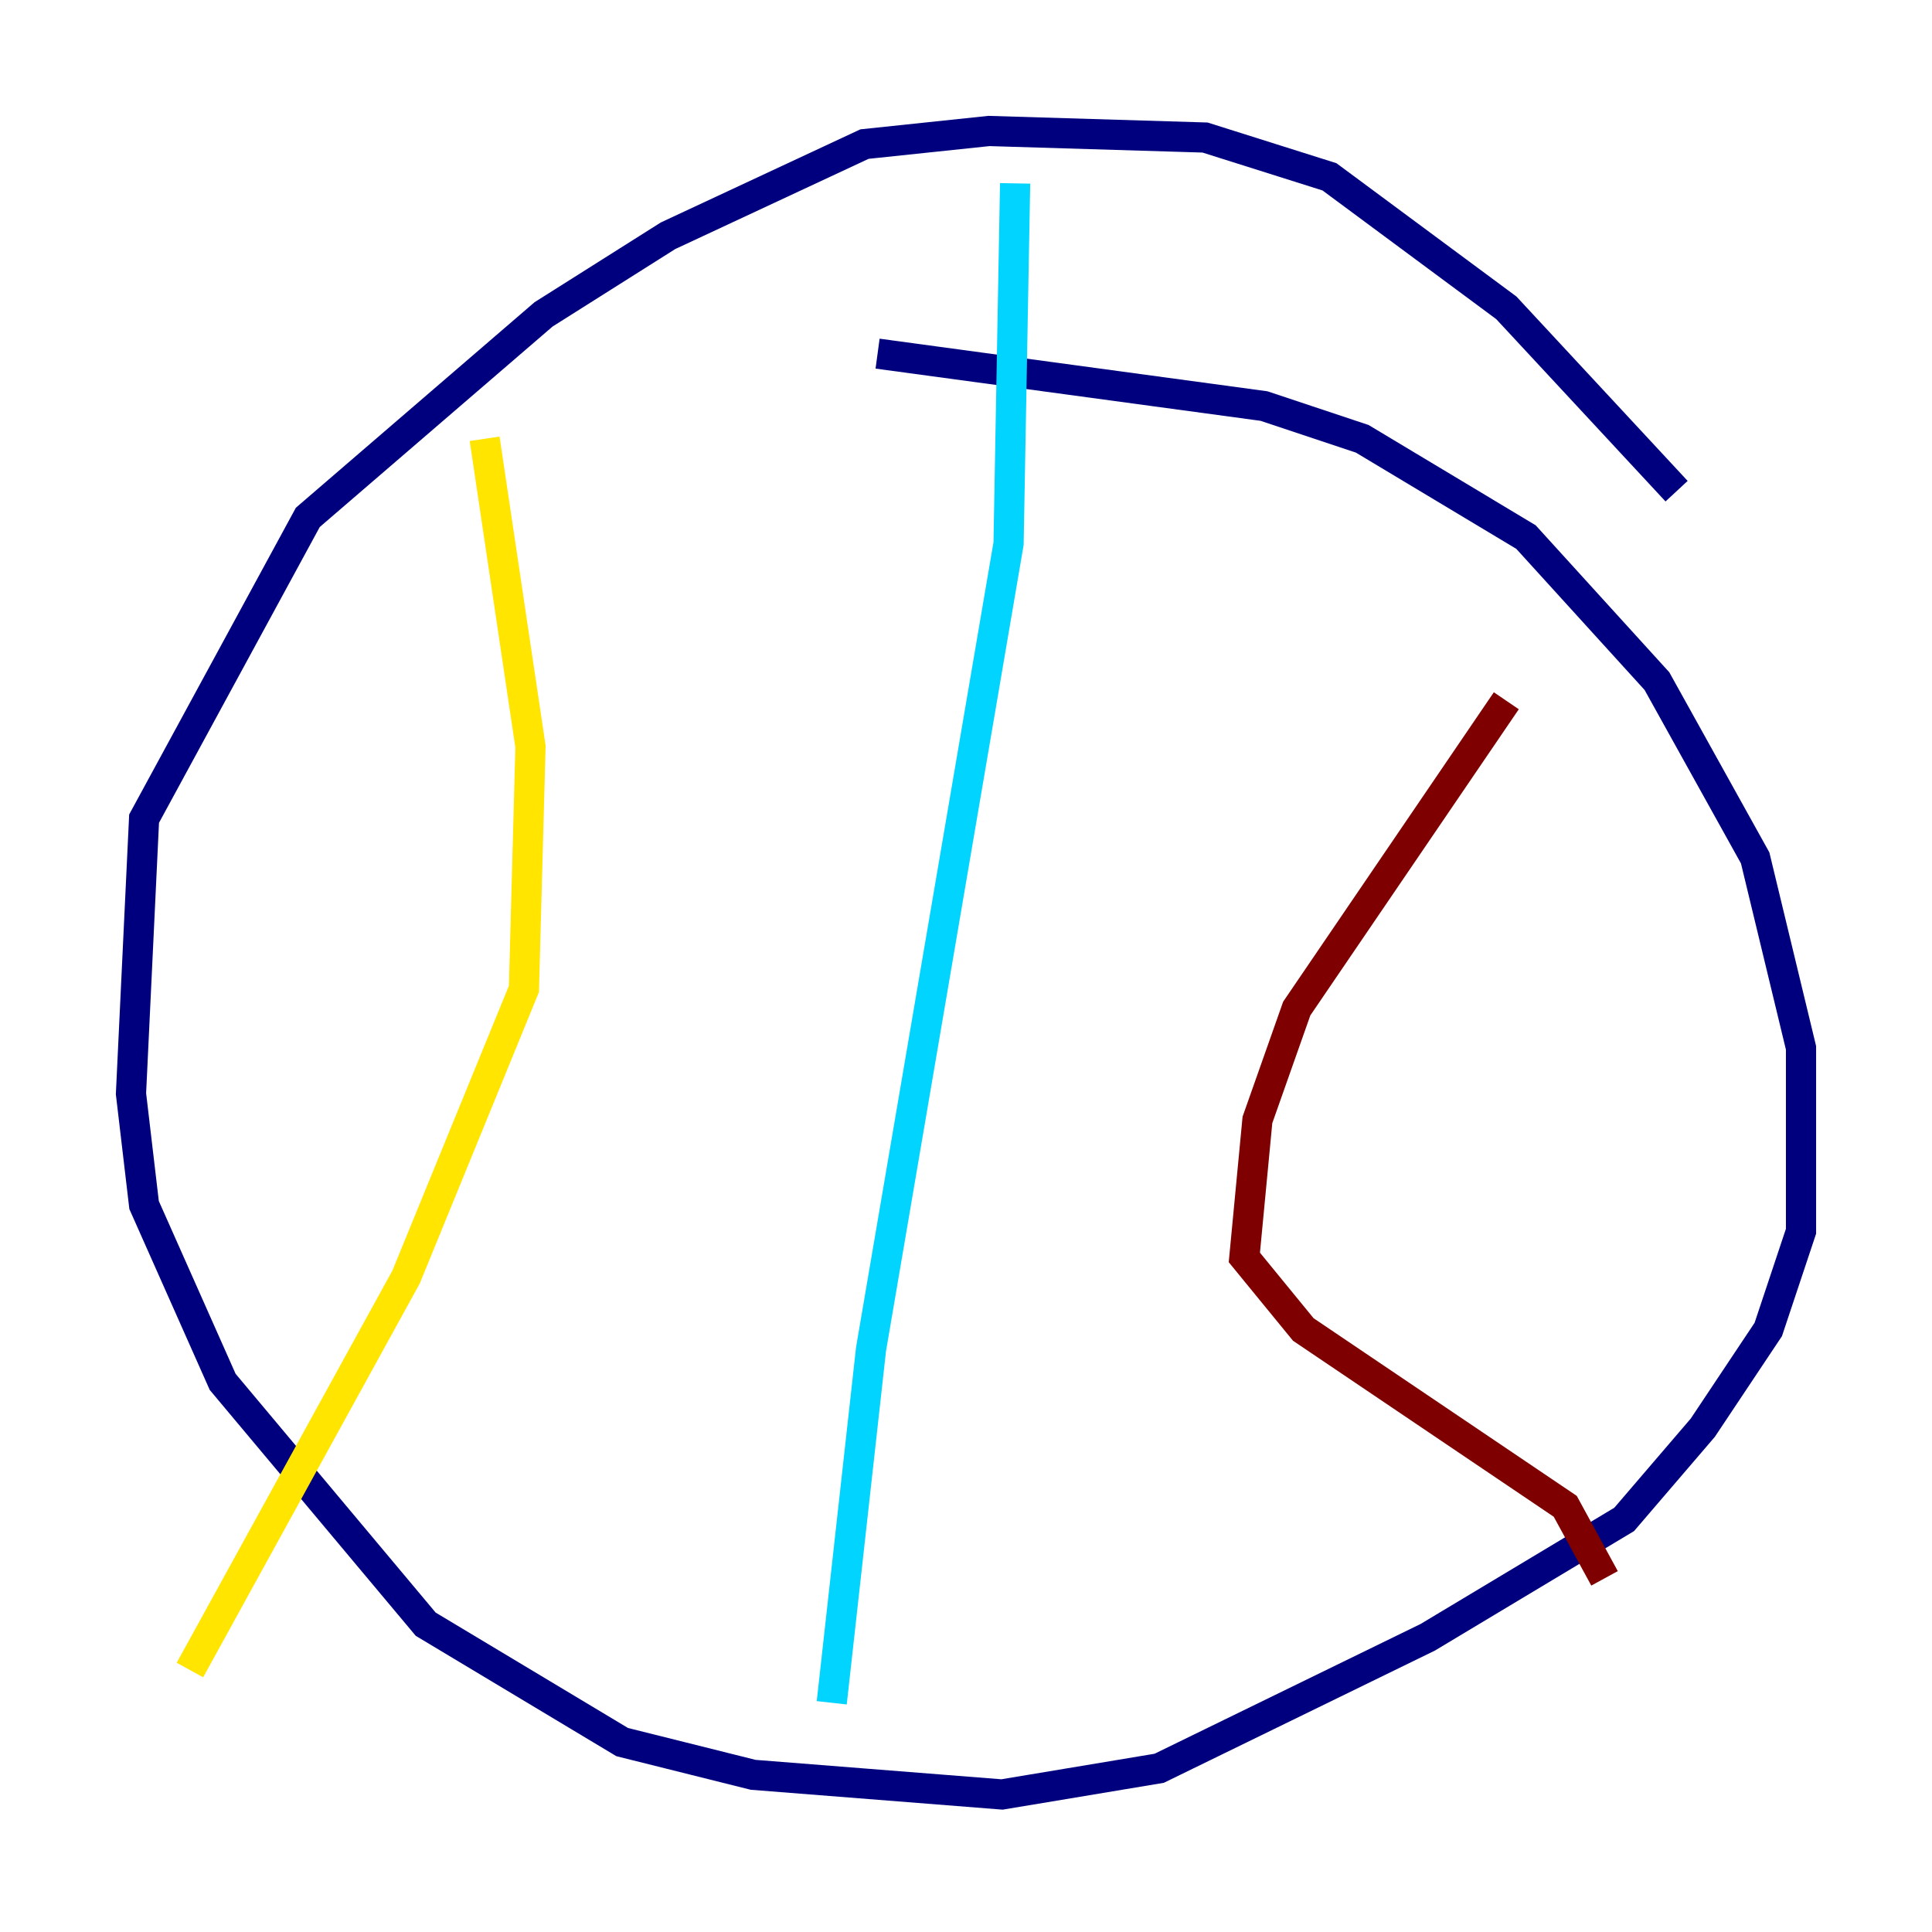 <?xml version="1.0" encoding="utf-8" ?>
<svg baseProfile="tiny" height="128" version="1.2" viewBox="0,0,128,128" width="128" xmlns="http://www.w3.org/2000/svg" xmlns:ev="http://www.w3.org/2001/xml-events" xmlns:xlink="http://www.w3.org/1999/xlink"><defs /><polyline fill="none" points="111.078,32.542 99.797,20.393 88.081,11.715 79.837,9.112 65.519,8.678 57.275,9.546 44.258,15.62 36.014,20.827 20.393,34.278 9.546,54.237 8.678,72.461 9.546,79.837 14.752,91.552 28.203,107.607 41.22,115.417 49.898,117.586 66.386,118.888 76.8,117.153 94.59,108.475 107.607,100.664 112.814,94.59 117.153,88.081 119.322,81.573 119.322,69.424 116.285,56.841 109.776,45.125 101.098,35.58 90.251,29.071 83.742,26.902 58.142,23.43" stroke="#00007f" stroke-width="2" /><polyline fill="none" points="67.254,12.149 66.82,36.014 57.709,89.383 55.105,112.814" stroke="#00d4ff" stroke-width="2" /><polyline fill="none" points="32.108,29.071 35.146,49.464 34.712,65.519 26.902,84.61 12.583,110.644" stroke="#ffe500" stroke-width="2" /><polyline fill="none" points="99.797,46.427 85.912,66.82 83.308,74.197 82.441,83.308 86.346,88.081 103.702,99.797 106.305,104.57" stroke="#7f0000" stroke-width="2" /></svg>